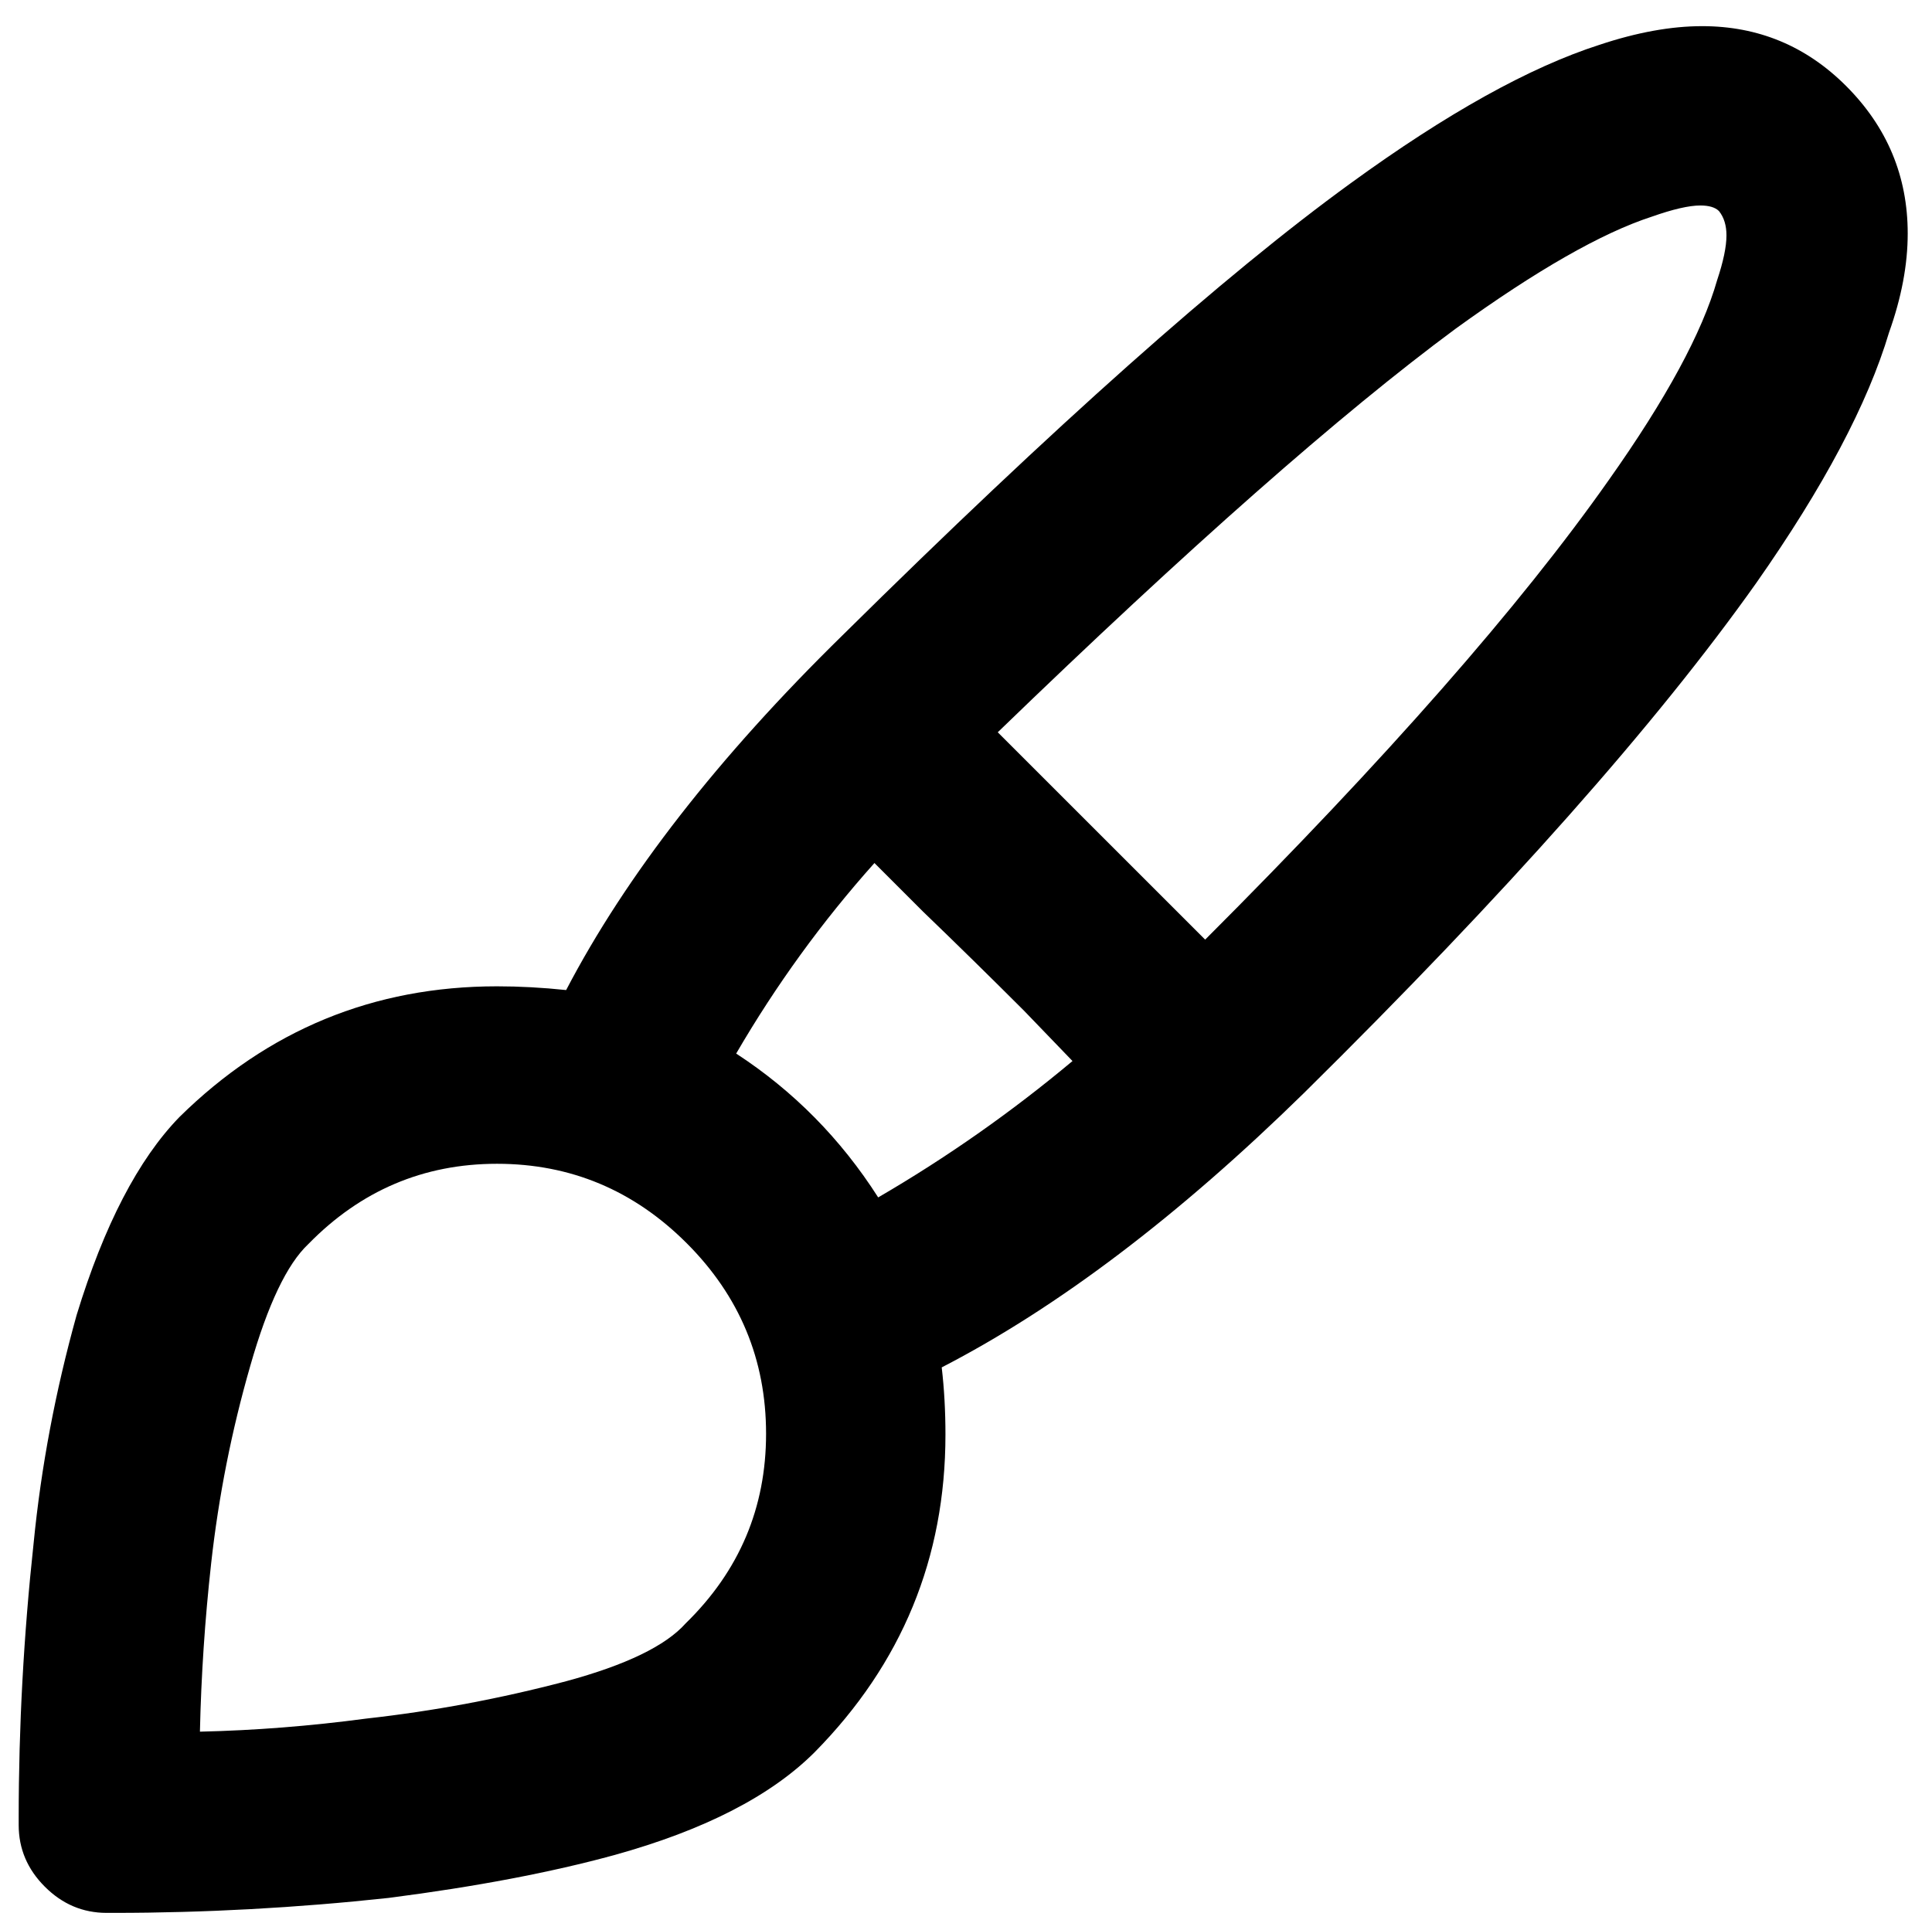 <?xml version="1.0" standalone="no"?>
<!DOCTYPE svg PUBLIC "-//W3C//DTD SVG 1.1//EN" "http://www.w3.org/Graphics/SVG/1.1/DTD/svg11.dtd" >
<svg xmlns="http://www.w3.org/2000/svg" xmlns:xlink="http://www.w3.org/1999/xlink" version="1.1" viewBox="-10 0 1034 1024">
   <path fill="currentColor"
d="M460 641q55 -32 104 -73l-26 -27q-27 -27 -54 -53l-26 -26q-42 47 -74 102q46 30 76 77zM769 176q-92 68 -245 216l111 111q145 -145 216 -246q46 -65 58 -107q5 -15 5 -24q0 -8 -4 -13q-3 -3 -10 -3q-9 0 -26 6q-40 13 -105 60zM103 837q-5 45 -6 90q44 -1 89 -7
q54 -6 107 -20q48 -13 64 -31q43 -42 43 -101.5t-42.5 -102t-101.5 -42.5t-101 43q-17 16 -31 65q-15 52 -21 106zM713 98q77 -56 133 -74q30 -10 55 -10q45 0 77 32q33 33 33 79q0 25 -10 53q-17 57 -71 134q-80 113 -242 273q-101 99 -194 147q2 17 2 36q0 99 -70 170
q-35 35 -107 55q-51 14 -121 23q-74 8 -147 8h-4q-19 0 -33 -14t-14 -33v-4q0 -73 8 -147q6 -61 23 -122q22 -72 55 -106q71 -70 170 -70q18 0 37 2q48 -92 148 -190q170 -168 272 -242z" />
</svg>
